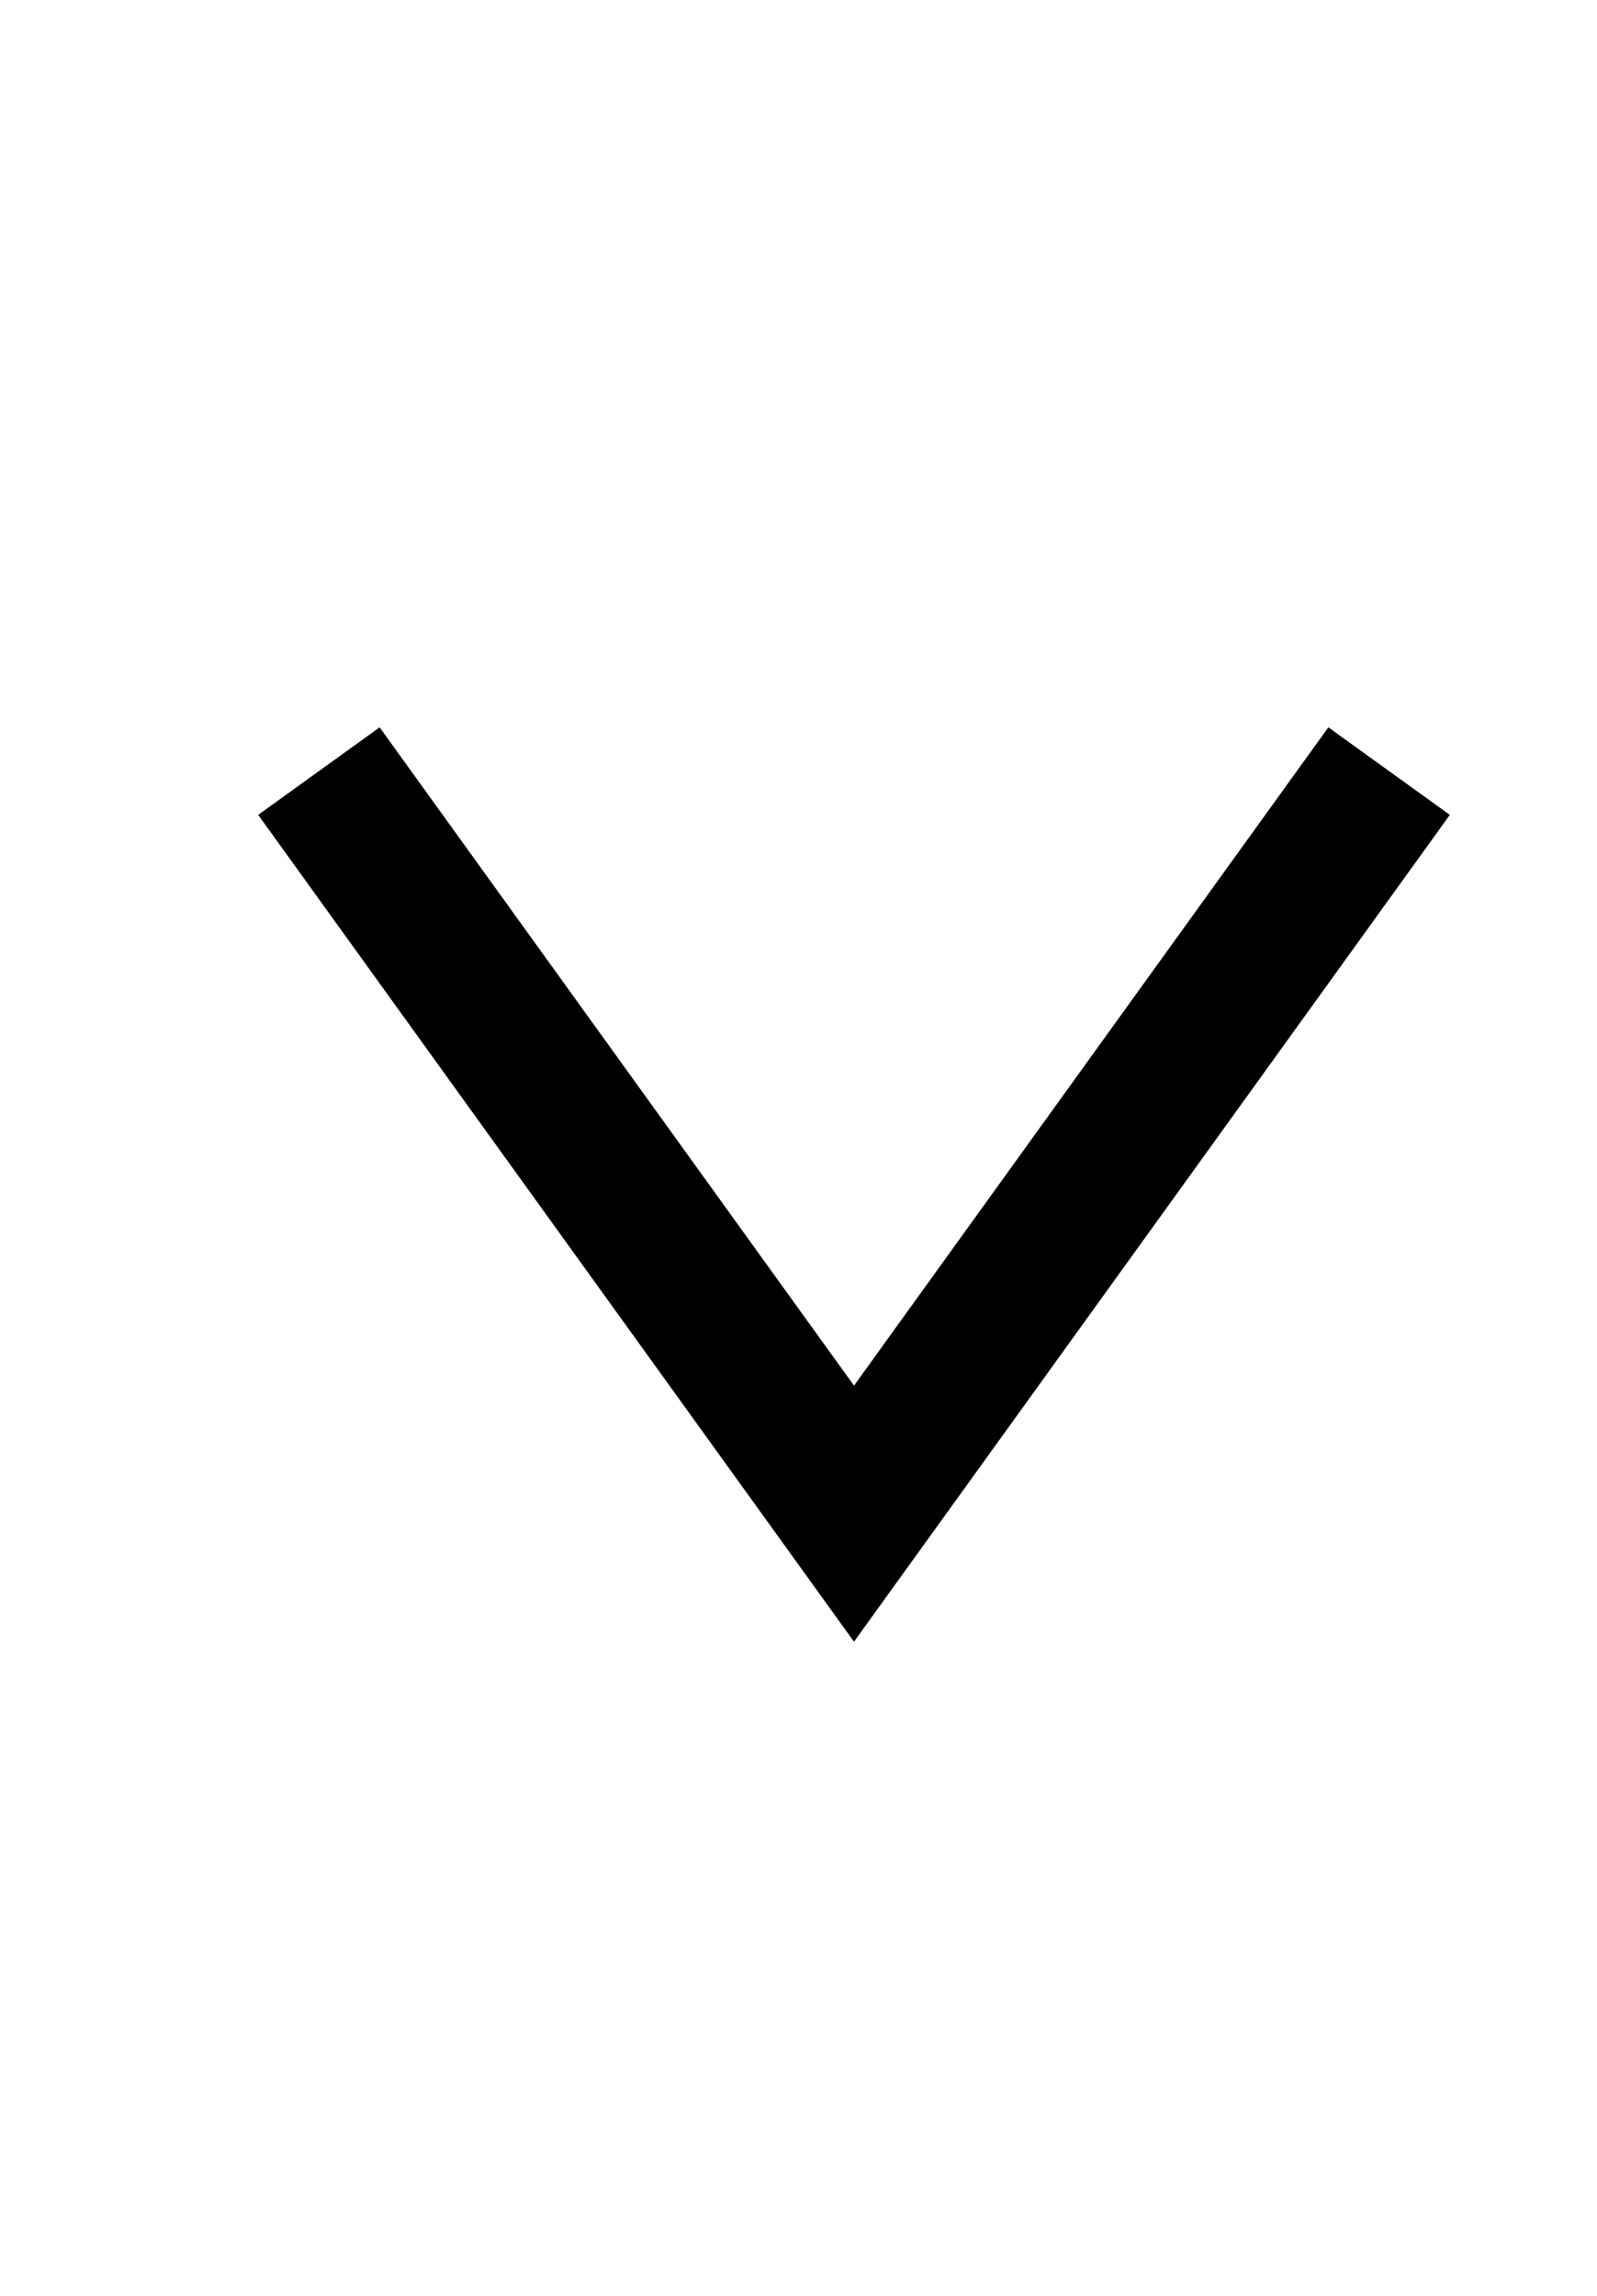 <svg xmlns="http://www.w3.org/2000/svg" width="16" height="23" viewBox="0 0 16 23">
    <g data-name="ic_arrowup">
        <g data-name="bt_&gt;">
            <path data-name="사각형 77" style="fill:none" d="M0 0h23v16H0z" transform="rotate(90 8 8)"/>
            <path data-name="패스 140" d="m0 0 5.361 7.439.447-.62L10.722 0" transform="translate(3.195 7.725)" style="stroke:#000;stroke-width:1.5px;fill:none"/>
        </g>
    </g>
</svg>
